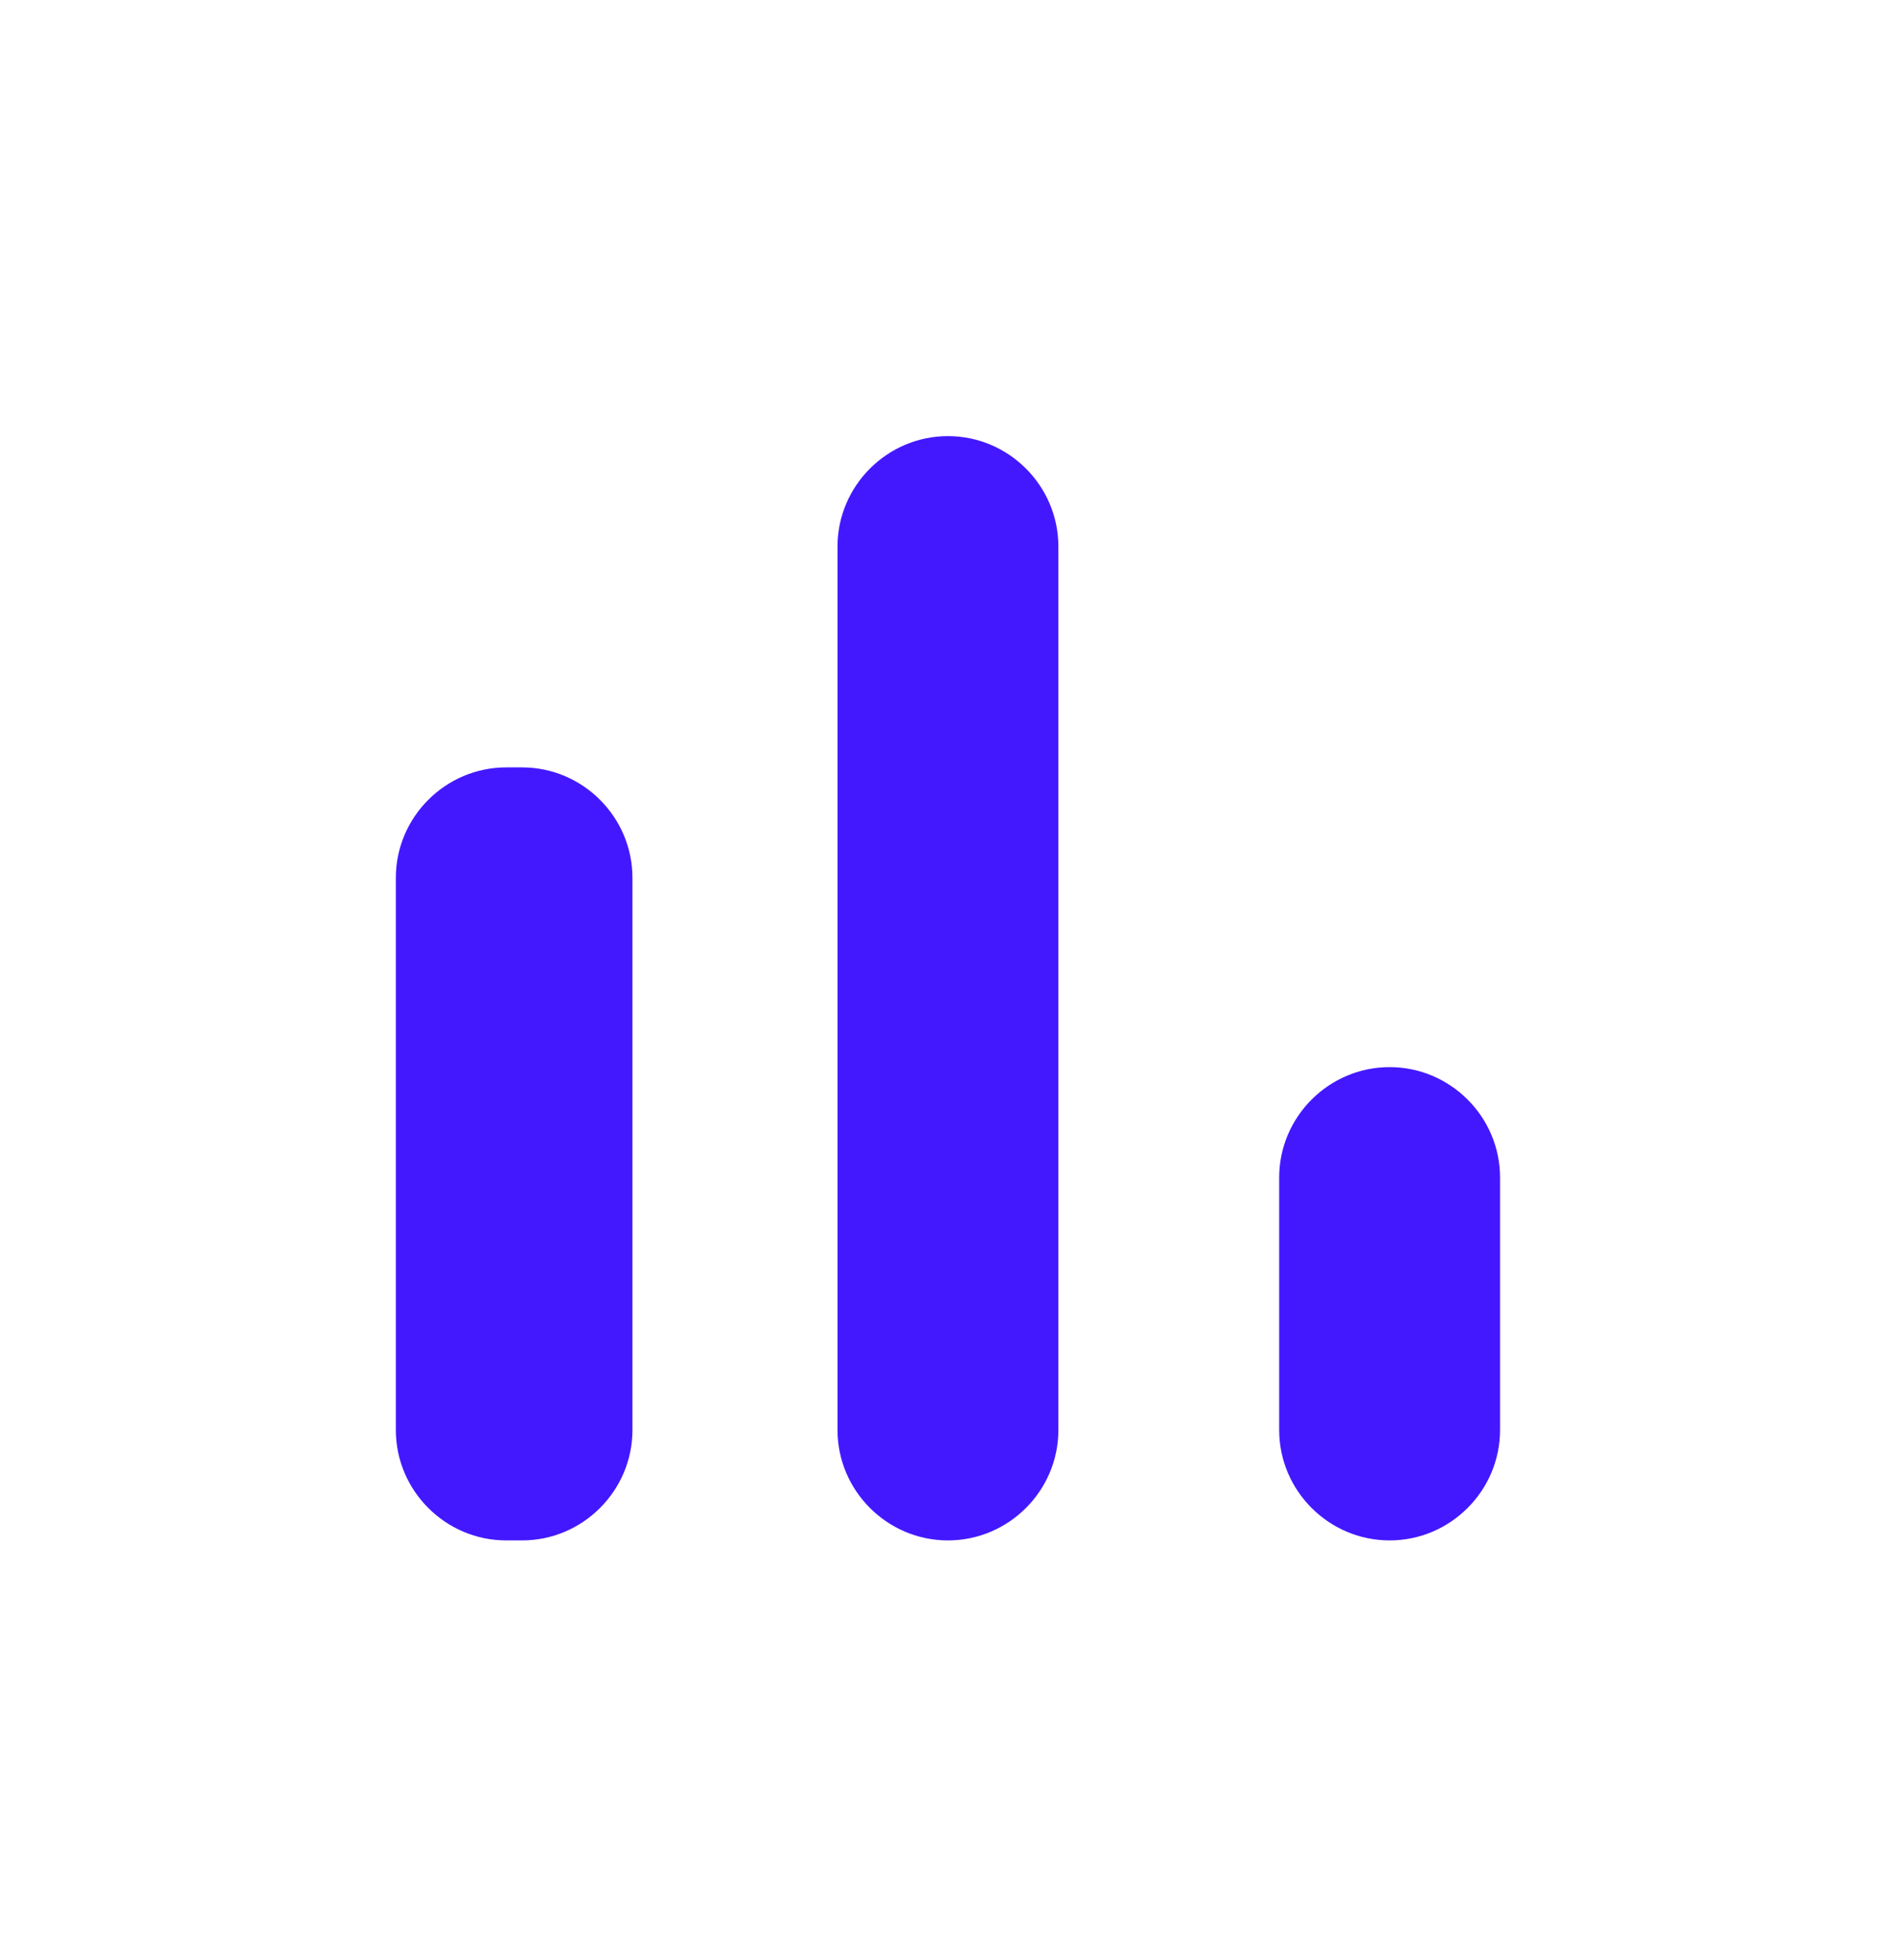 <svg width="33" height="34" viewBox="0 0 33 34" fill="none" xmlns="http://www.w3.org/2000/svg">
<g clip-path="url(#clip0_47_3511)">
<path d="M8.784 13.313H9.058C10.111 13.313 10.973 14.175 10.973 15.229V24.808C10.973 25.862 10.111 26.724 9.058 26.724H8.784C7.73 26.724 6.868 25.862 6.868 24.808V15.229C6.868 14.175 7.73 13.313 8.784 13.313ZM16.447 7.566C17.501 7.566 18.363 8.428 18.363 9.482V24.808C18.363 25.862 17.501 26.724 16.447 26.724C15.393 26.724 14.531 25.862 14.531 24.808V9.482C14.531 8.428 15.393 7.566 16.447 7.566ZM24.11 18.513C25.164 18.513 26.026 19.375 26.026 20.429V24.808C26.026 25.862 25.164 26.724 24.11 26.724C23.056 26.724 22.194 25.862 22.194 24.808V20.429C22.194 19.375 23.056 18.513 24.11 18.513Z" fill="#4318FF"/>
</g>
<defs>
<clipPath id="clip0_47_3511">
<rect width="32.842" height="32.842" fill="white" transform="translate(0.026 0.724)"/>
</clipPath>
</defs>
</svg>
